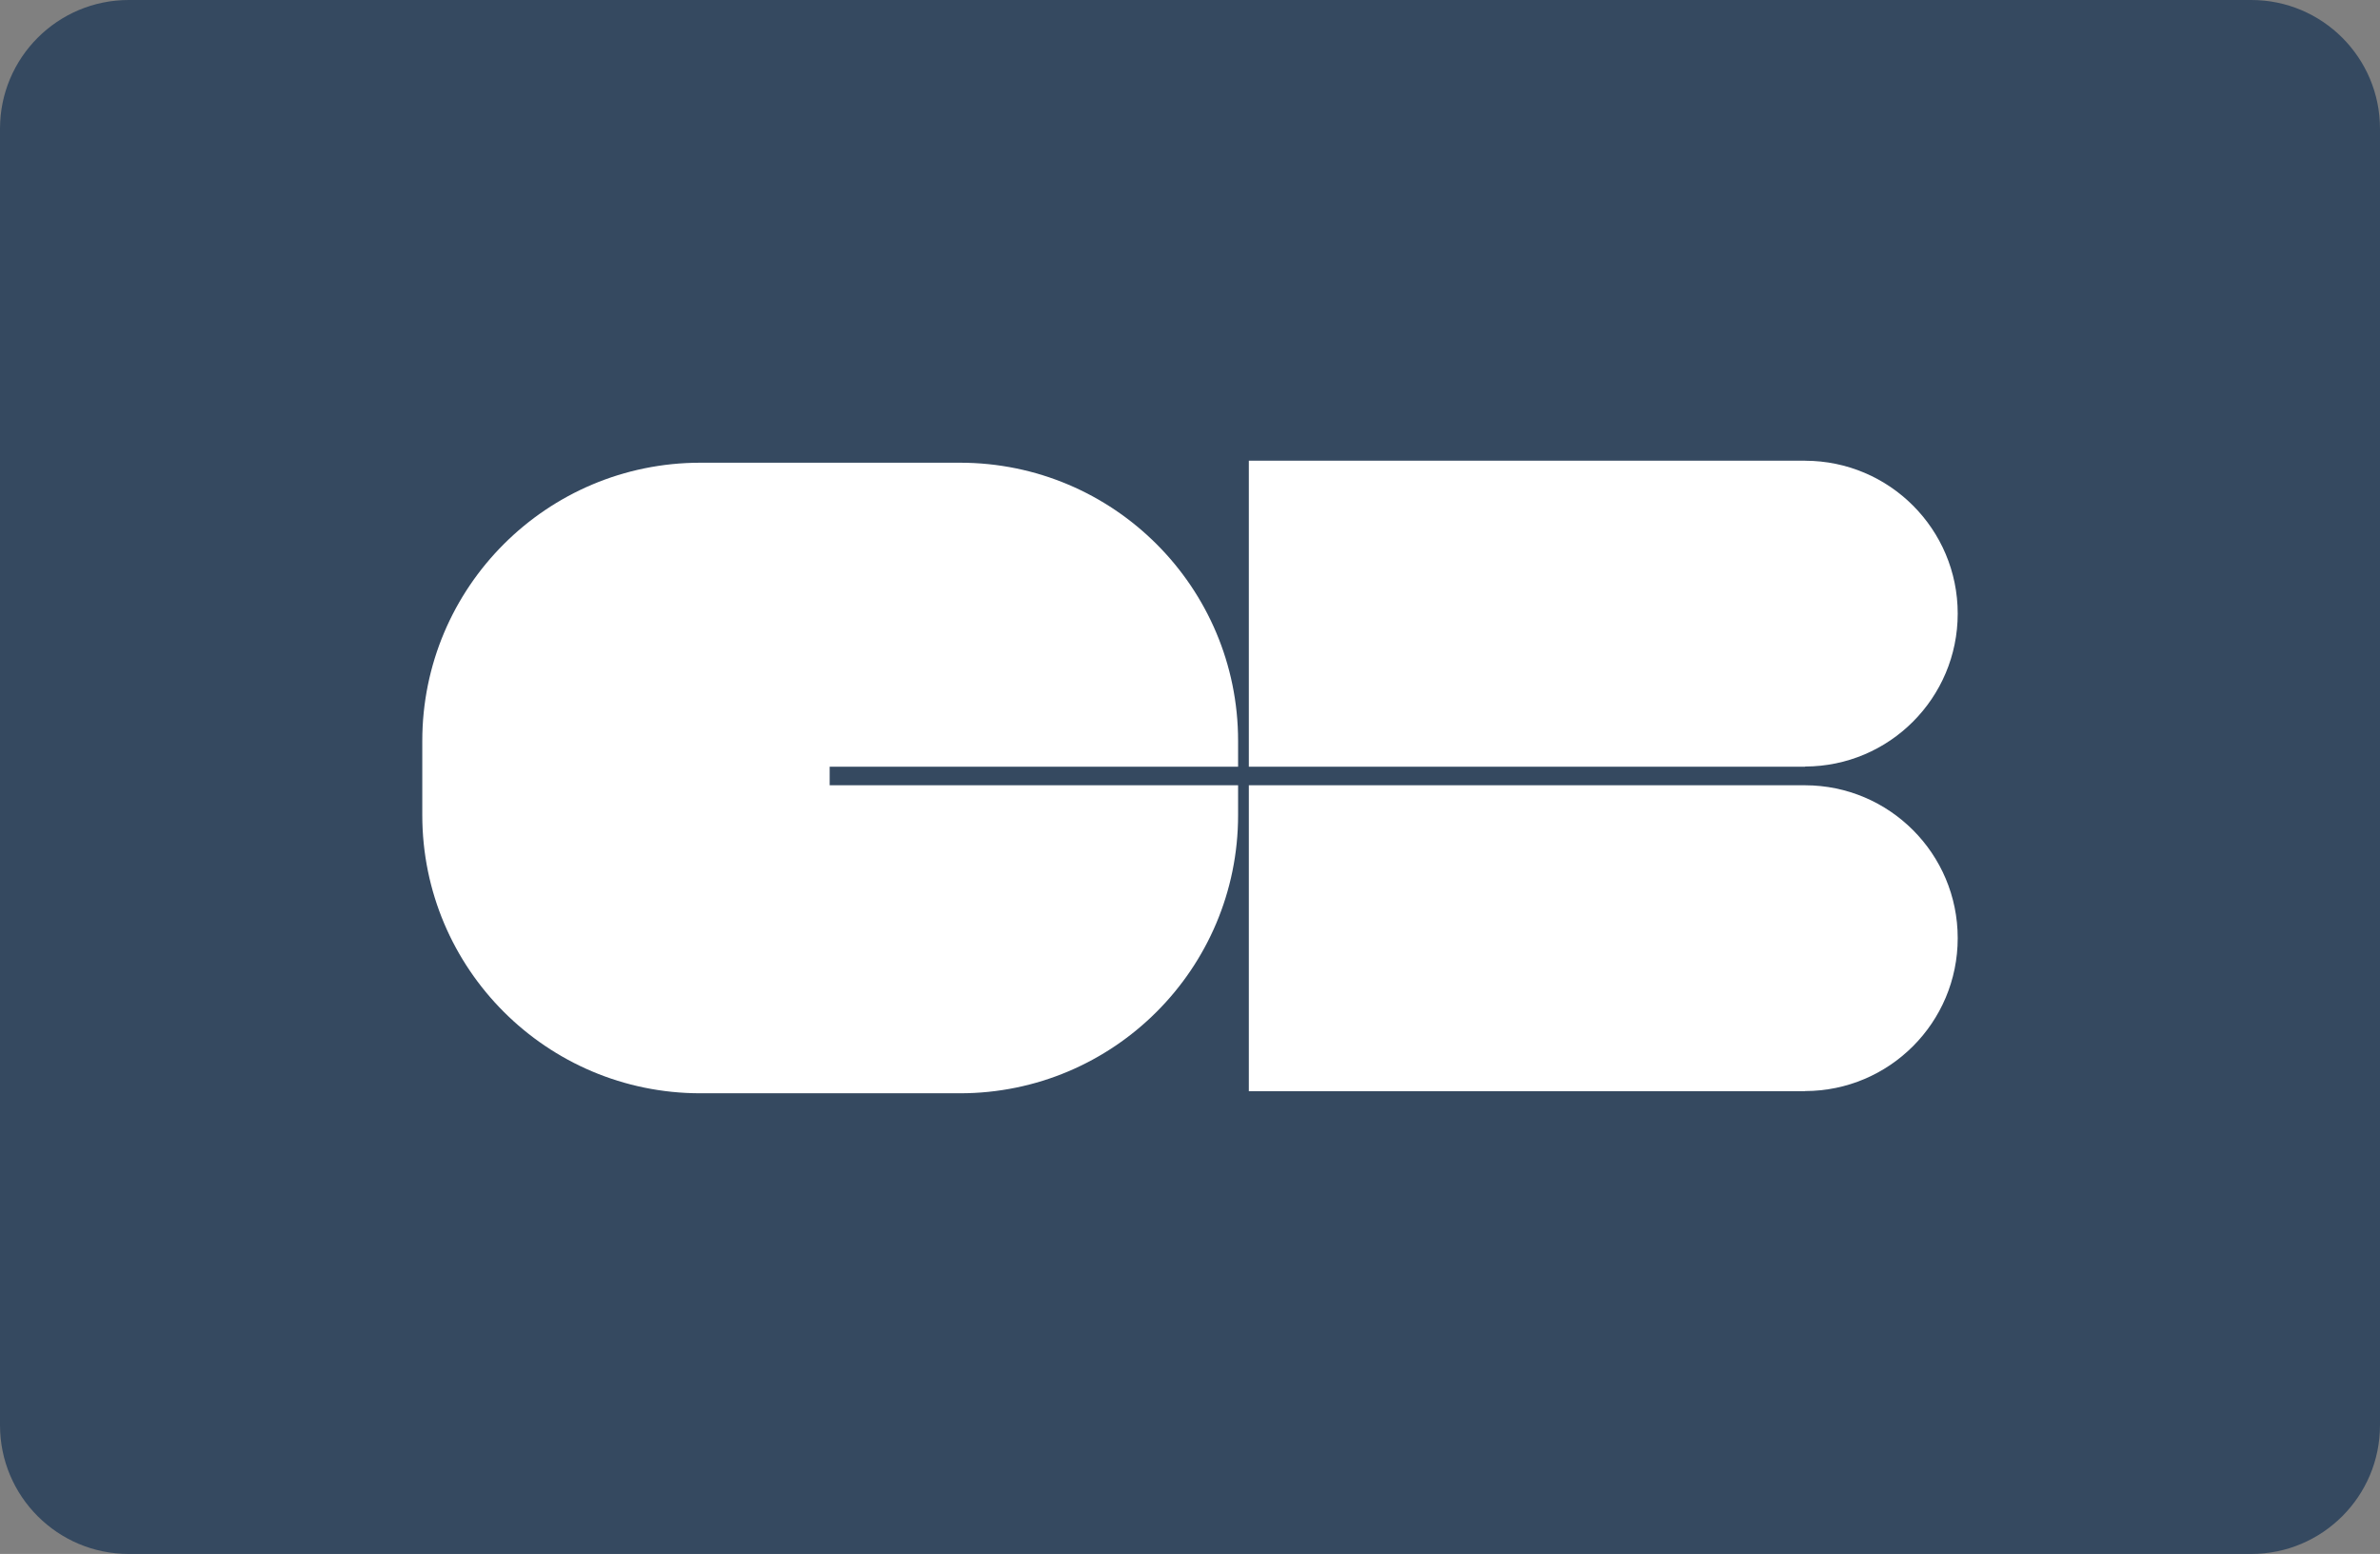<?xml version="1.0" encoding="utf-8"?>
<!-- Generator: Adobe Illustrator 17.0.0, SVG Export Plug-In . SVG Version: 6.00 Build 0)  -->
<!DOCTYPE svg PUBLIC "-//W3C//DTD SVG 1.1//EN" "http://www.w3.org/Graphics/SVG/1.1/DTD/svg11.dtd">
<svg version="1.1" id="Calque_1" xmlns="http://www.w3.org/2000/svg" xmlns:xlink="http://www.w3.org/1999/xlink" x="0px" y="0px"
	 width="72px" height="47px" viewBox="0 0 72 47" enable-background="new 0 0 72 47" xml:space="preserve">
<rect x="0" y="0" width="72" height="47" fill="#808080" stroke="none"/>
<rect y="11" fill="#354960" width="72" height="26"/>
<g>
	<defs>
		<path id="SVGID_1_" d="M72,43.105C72,45.256,70.256,47,68.105,47H3.895C1.744,47,0,45.256,0,43.105V3.895C0,1.744,1.744,0,3.895,0
			h64.211C70.256,0,72,1.744,72,3.895V43.105z"/>
	</defs>
	<clipPath id="SVGID_2_">
		<use xlink:href="#SVGID_1_"  overflow="visible"/>
	</clipPath>
	<rect x="-12" y="35" clip-path="url(#SVGID_2_)" fill="#354960" width="86" height="13"/>
</g>
<g>
	<defs>
		<path id="SVGID_3_" d="M72,43.105C72,45.256,70.256,47,68.105,47H3.895C1.744,47,0,45.256,0,43.105V3.895C0,1.744,1.744,0,3.895,0
			h64.211C70.256,0,72,1.744,72,3.895V43.105z"/>
	</defs>
	<clipPath id="SVGID_4_">
		<use xlink:href="#SVGID_3_"  overflow="visible"/>
	</clipPath>
	<rect x="-12" clip-path="url(#SVGID_4_)" fill="#354960" width="86" height="12"/>
</g>
<path fill="#FFFFFF" d="M59.225,18.559c0-2.551-2.066-4.62-4.617-4.624v-0.001H37.78v9.255h16.828v-0.005
	C57.158,23.179,59.225,21.111,59.225,18.559z"/>
<path fill="#FFFFFF" d="M59.225,28.375c0-2.552-2.066-4.62-4.617-4.624V23.75H37.78v9.255h16.828V33
	C57.158,32.996,59.225,30.927,59.225,28.375z"/>
<path fill="#FFFFFF" d="M25.099,23.75v-0.561h12.356v-0.78c0-4.647-3.767-8.414-8.414-8.414h-7.852
	c-4.647,0-8.414,3.767-8.414,8.414v2.244c0,4.647,3.767,8.414,8.414,8.414h7.852c4.647,0,8.414-3.767,8.414-8.414V23.75H25.099z"/>
</svg>
